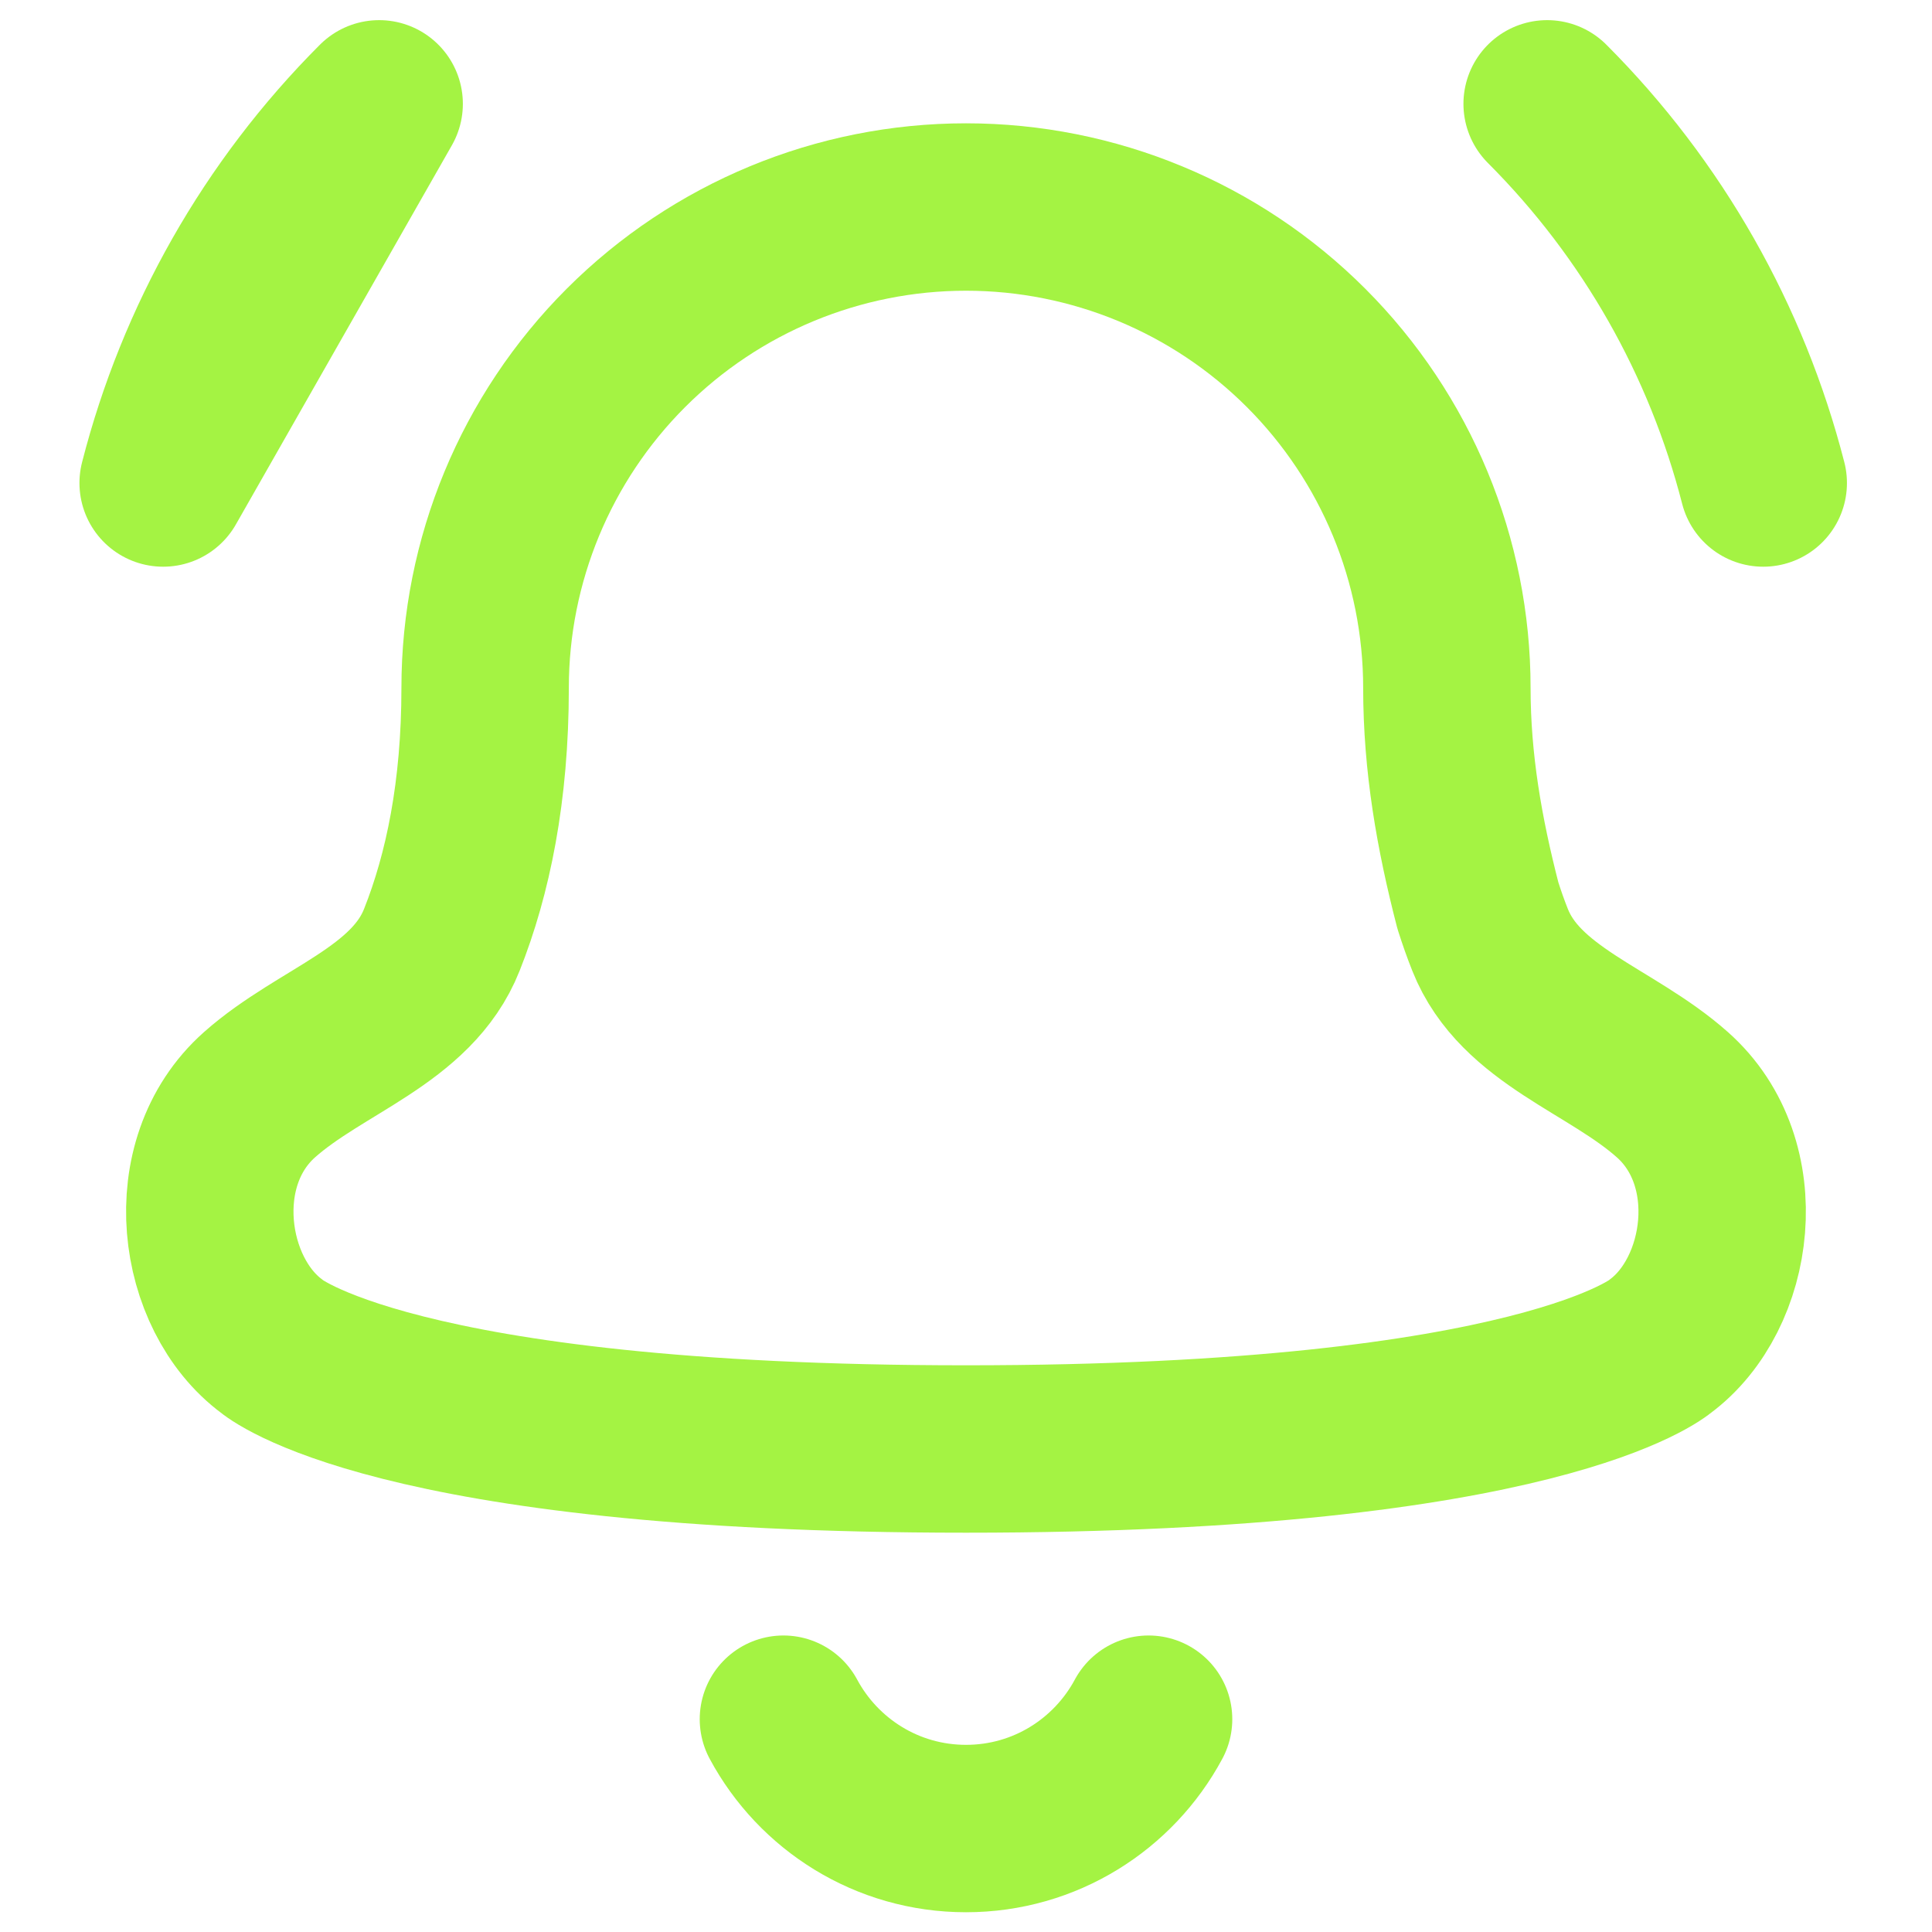 <svg width="20" height="20" viewBox="0 0 20 20" fill="none" xmlns="http://www.w3.org/2000/svg">
<g clip-path="url(#clip0_1144_1751)">
<path d="M16.016 1.075C17.109 2.169 17.875 3.527 18.253 5M3.925 1.075C2.832 2.169 2.066 3.527 1.689 5L3.925 1.075Z" stroke="#A4F343" stroke-width="1.733" stroke-linecap="round" stroke-linejoin="round"/>
<path d="M8.11 17.797C8.472 18.471 9.182 18.929 10 18.929C10.818 18.929 11.528 18.471 11.89 17.797" stroke="#A4F343" stroke-width="1.733" stroke-linecap="round" stroke-linejoin="round"/>
<path d="M6.48 3.601C7.414 2.667 8.68 2.143 10 2.143C11.32 2.143 12.586 2.667 13.52 3.601C14.453 4.534 14.978 5.8 14.978 7.121C14.978 7.897 15.106 8.627 15.299 9.374C15.338 9.497 15.38 9.616 15.425 9.729C15.737 10.517 16.679 10.769 17.312 11.332C18.109 12.038 17.916 13.396 17.186 13.937C17.186 13.937 15.957 15 10 15C4.043 15 2.814 13.937 2.814 13.937C2.083 13.396 1.891 12.038 2.687 11.332C3.321 10.769 4.263 10.517 4.574 9.729C4.844 9.049 5.022 8.193 5.022 7.121C5.022 5.8 5.547 4.534 6.48 3.601Z" stroke="#A4F343" stroke-width="1.733" stroke-linecap="round" stroke-linejoin="round"/>
</g>
<defs>
<clipPath id="clip0_1144_1751">
<rect width="20" height="20" fill="white"/>
</clipPath>
</defs>
</svg>
